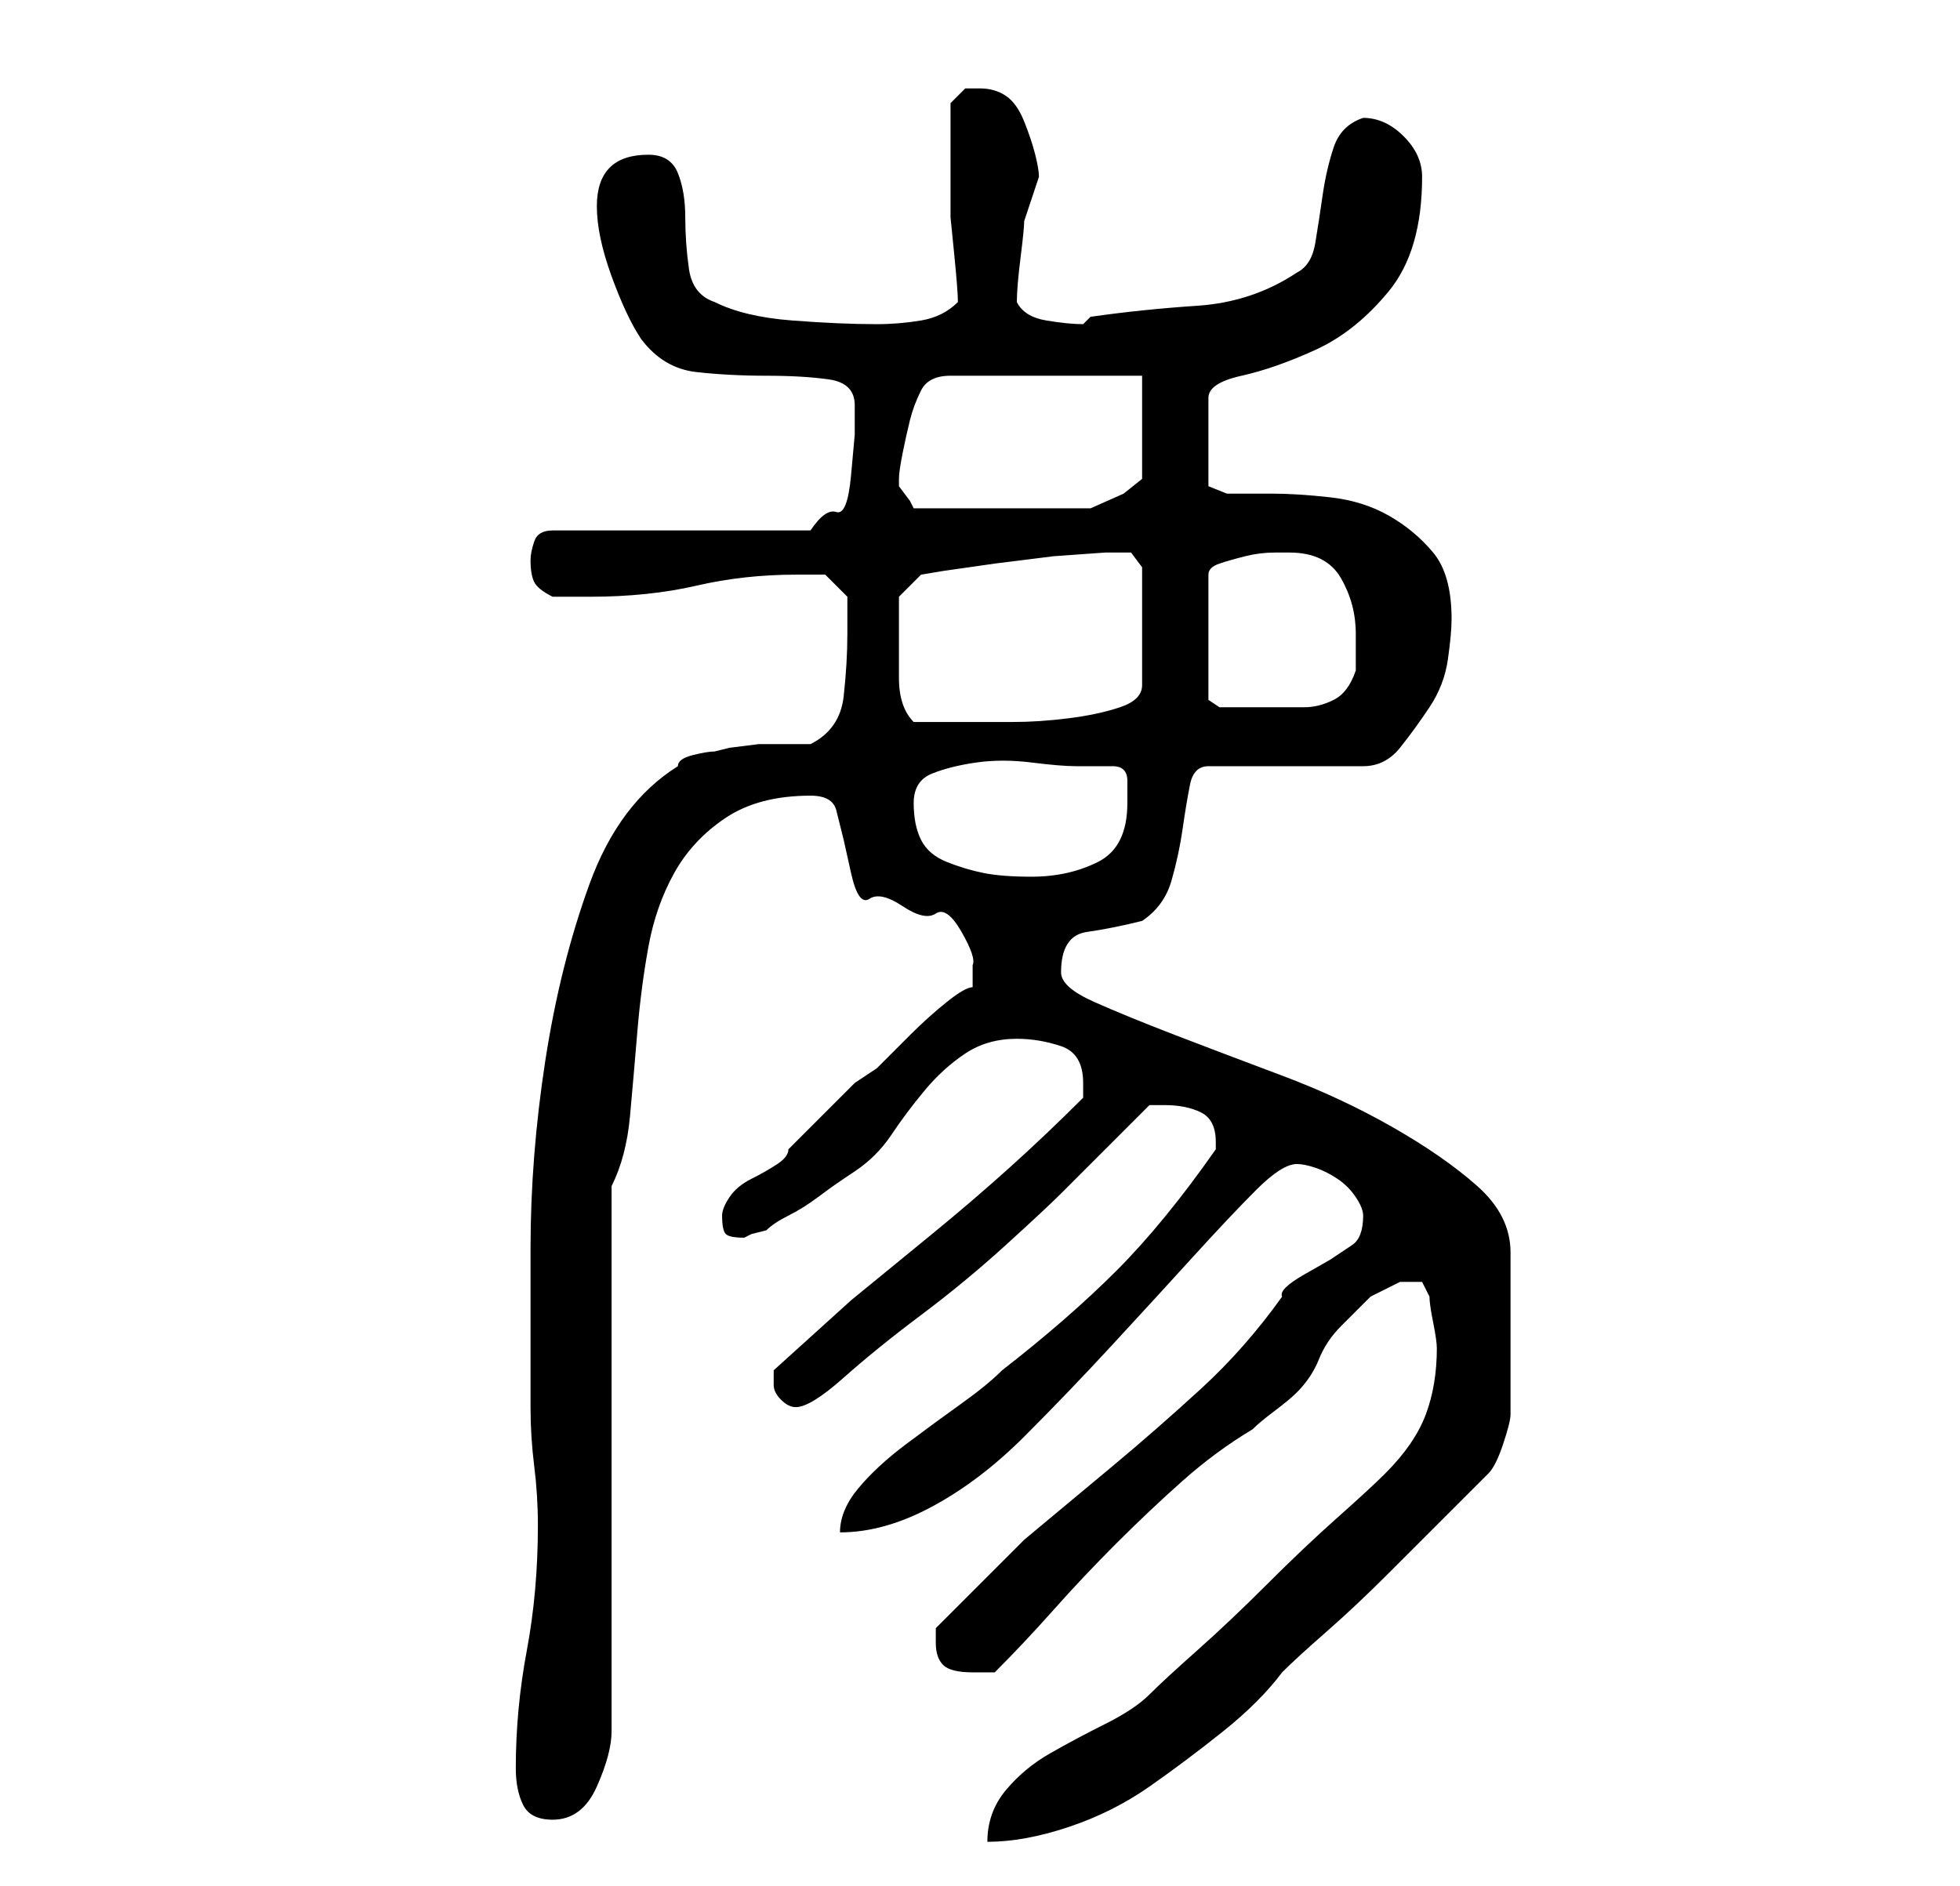 <?xml version="1.0" standalone="no"?>
<!DOCTYPE svg PUBLIC "-//W3C//DTD SVG 1.1//EN" "http://www.w3.org/Graphics/SVG/1.1/DTD/svg11.dtd" >
<svg xmlns="http://www.w3.org/2000/svg" xmlns:xlink="http://www.w3.org/1999/xlink" version="1.1" viewBox="-10 0 266 256">
   <path fill="currentColor"
d="M178 200q-2 2 -6.5 6t-9.5 9t-9.5 9t-6.5 6t-6 4t-7.5 4t-6 5t-2.5 7q5 0 11 -2t11 -5.5t10 -7.5t8 -8q2 -2 6 -5.5t8.5 -8l8 -8l5.5 -5.5q1 -1 2 -4t1 -4v-22q0 -5 -4.5 -9t-11.5 -8t-15 -7t-14.5 -5.5t-11 -4.5t-4.5 -4q0 -5 3.5 -5.5t7.5 -1.5q3 -2 4 -5.5t1.5 -7
t1 -6t2.5 -2.5h21q3 0 5 -2.5t4 -5.5t2.5 -6.5t0.5 -5.5q0 -6 -2.5 -9t-6 -5t-8 -2.5t-8 -0.5h-6t-2.5 -1v-12q0 -2 4.5 -3t10 -3.5t10 -8t4.5 -15.5q0 -3 -2.5 -5.5t-5.5 -2.5q-3 1 -4 4t-1.5 6.5t-1 6.5t-2.5 4q-6 4 -13.5 4.5t-14.5 1.5l-0.5 0.5l-0.5 0.5q-2 0 -5 -0.5
t-4 -2.5q0 -2 0.5 -6t0.5 -5l1 -3l1 -3q0 -1 -0.5 -3t-1.5 -4.5t-2.5 -3.5t-3.5 -1h-2t-2 2v6v5v4.5t0.5 5t0.5 6.5q-2 2 -5 2.5t-6 0.5q-5 0 -11.5 -0.5t-10.5 -2.5q-3 -1 -3.5 -4.5t-0.5 -7t-1 -6t-4 -2.5q-7 0 -7 7q0 4 2 9.5t4 8.5q3 4 7.5 4.5t9.5 0.5t8.5 0.5t3.5 3.5
v4t-0.5 5.5t-2 5t-3.5 2.5h-35q-2 0 -2.5 1.5t-0.5 2.5q0 2 0.5 3t2.5 2h5q8 0 14.5 -1.5t13.5 -1.5h4t3 3v5q0 4 -0.5 8.5t-4.5 6.5h-3h-4t-4 0.5l-2 0.5q-1 0 -3 0.5t-2 1.5q-8 5 -12 16t-6 24t-2 25.5v21.5q0 4 0.5 8t0.5 8q0 9 -1.5 17t-1.5 16q0 3 1 5t4 2q4 0 6 -4.5
t2 -7.5v-74q2 -4 2.5 -9.5t1 -11.5t1.5 -11.5t3.5 -10t7 -7.5t11.5 -3q3 0 3.5 2l1 4t1 4.5t2.5 3.5t4.5 1t4.5 1t3.5 2.5t1.5 4.5v1v2q-1 0 -3.5 2t-5 4.5l-4.5 4.5t-3 2l-9 9q0 1 -1.5 2t-3.5 2t-3 2.5t-1 2.5q0 2 0.5 2.5t2.5 0.5l1 -0.5t2 -0.5q1 -1 3 -2t4 -2.5
t3.5 -2.5l1.5 -1q3 -2 5 -5t4.5 -6t5.5 -5t7 -2q3 0 6 1t3 5v0.5v1.5q-5 5 -10 9.5t-10.5 9l-11 9t-10.5 9.5v2q0 1 1 2t2 1q2 0 6.5 -4t10.5 -8.5t11.5 -9.5t7.5 -7l2.5 -2.5l3.5 -3.5l3.5 -3.5l2.5 -2.5h2q3 0 5 1t2 4v1q-7 10 -13.5 16.5t-15.5 13.5q-2 2 -5.5 4.5
t-7.5 5.5t-6.5 6t-2.5 6q6 0 12.5 -3.5t12.5 -9.5t12 -12.5t11 -12t8.5 -9t5.5 -3.5q1 0 2.5 0.5t3 1.5t2.5 2.5t1 2.5q0 3 -1.5 4l-3 2t-3.5 2t-3 3q-5 7 -11 12.5t-12 10.5l-12 10t-12 12v2q0 2 1 3t4 1h1h2q4 -4 8 -8.5t8.5 -9t9 -8.5t9.5 -7q1 -1 3 -2.5t3 -2.5
q2 -2 3 -4.5t3 -4.5l4 -4t4 -2h3t1 2q0 1 0.5 3.5t0.5 3.5q0 5 -1.5 9t-5.5 8zM114 109q0 -3 2.5 -4t6 -1.5t7.5 0t6 0.5h5q2 0 2 2v3q0 6 -4 8t-9 2q-4 0 -6.5 -0.5t-5 -1.5t-3.5 -3t-1 -5zM112 87v-4v-2l3 -3l3 -0.5t7 -1l8 -1t7 -0.5h2h1.5t1.5 2v16q0 2 -3 3t-7 1.5
t-7.5 0.5h-5.5h-8q-1 -1 -1.5 -2.5t-0.5 -3.5v-3.5v-1.5zM165 75q5 0 7 3.5t2 7.5v5q-1 3 -3 4t-4 1h-5h-4h-2.5t-1.5 -1v-17q0 -1 1.5 -1.5t3.5 -1t4 -0.5h2zM112 65v0q0 -1 0.5 -3.5t1 -4.5t1.5 -4t4 -2h26v14l-2.5 2t-4.5 2h-24l-0.5 -1t-1.5 -2v-1z" />
</svg>
